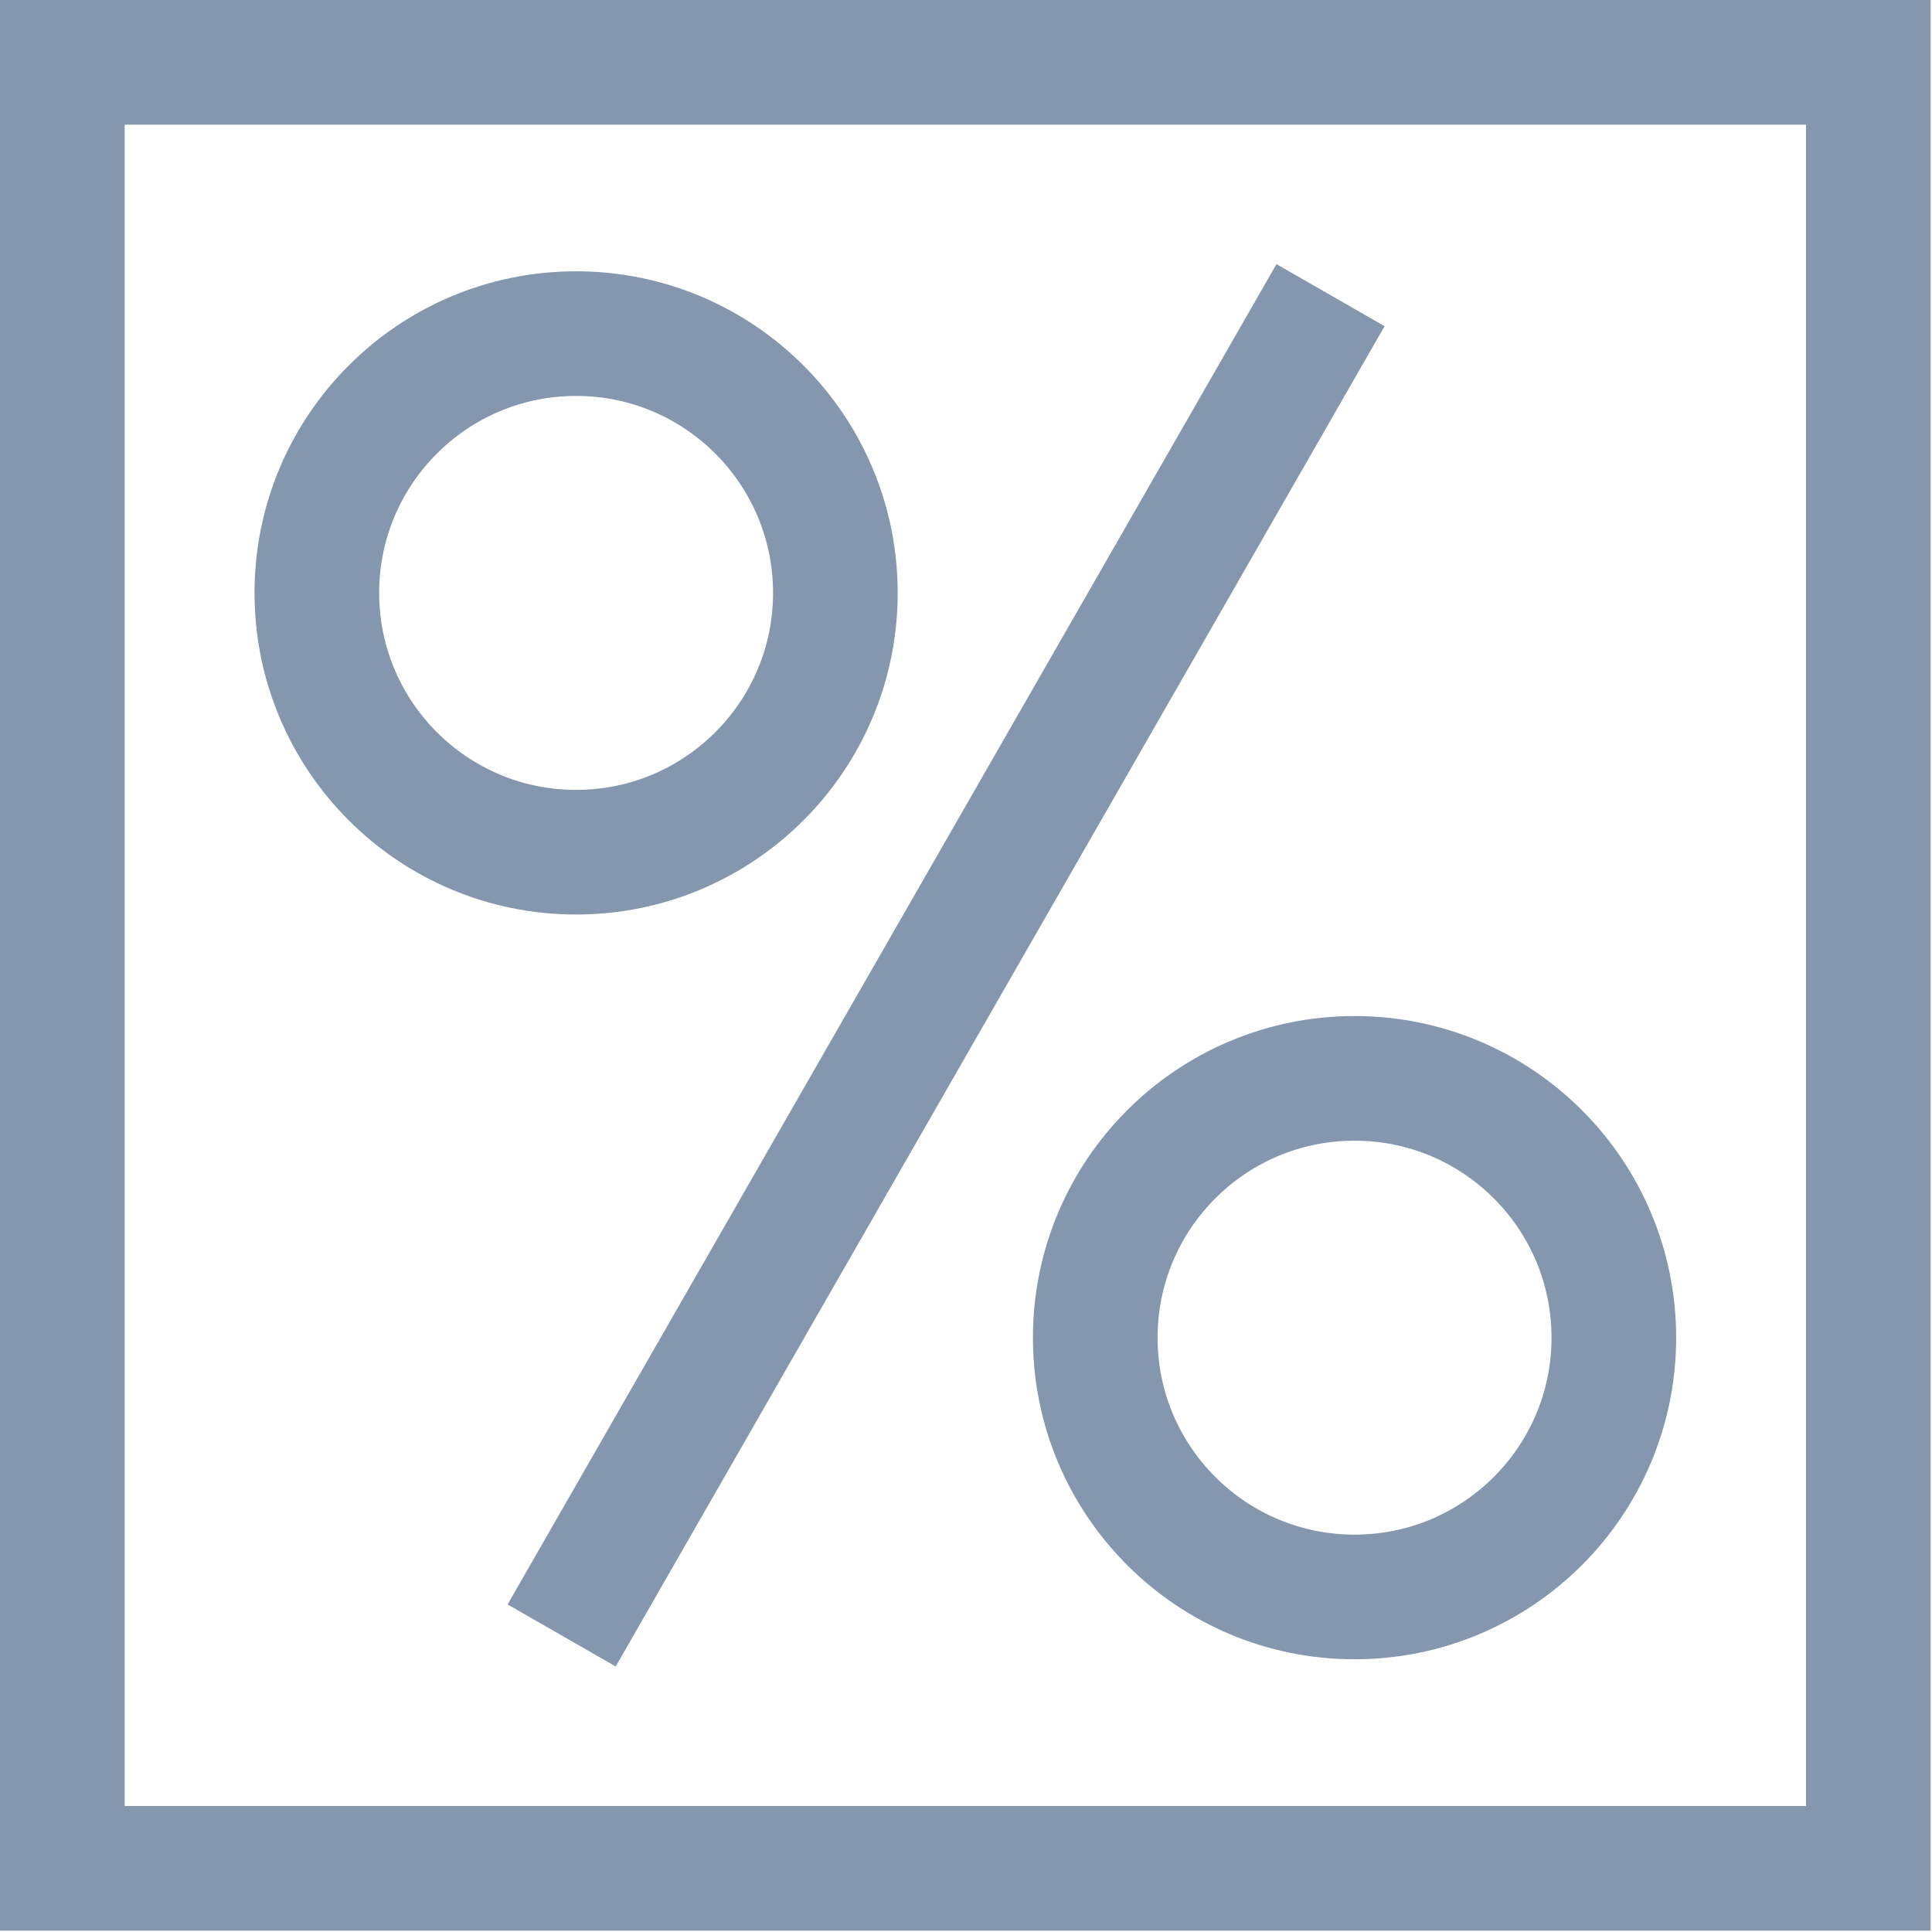 <svg width="31" height="31" viewBox="0 0 31 31" fill="none" xmlns="http://www.w3.org/2000/svg">
<path d="M1 1H29.978V29.978H1V1Z" stroke="#8597AE" stroke-width="2" stroke-miterlimit="3.864"/>
<path d="M9.244 13.674C11.541 13.674 13.404 11.811 13.404 9.513C13.404 7.216 11.541 5.353 9.244 5.353C6.946 5.353 5.084 7.216 5.084 9.513C5.084 11.811 6.946 13.674 9.244 13.674Z" stroke="#8597AE" stroke-width="2" stroke-miterlimit="3.864"/>
<path d="M21.735 25.624C24.032 25.624 25.895 23.761 25.895 21.464C25.895 19.166 24.032 17.303 21.735 17.303C19.437 17.303 17.574 19.166 17.574 21.464C17.574 23.761 19.437 25.624 21.735 25.624Z" stroke="#8597AE" stroke-width="2" stroke-miterlimit="3.864"/>
<path d="M21.349 4.736L9.012 26.242" stroke="#8597AE" stroke-width="2" stroke-miterlimit="3.864"/>
</svg>
